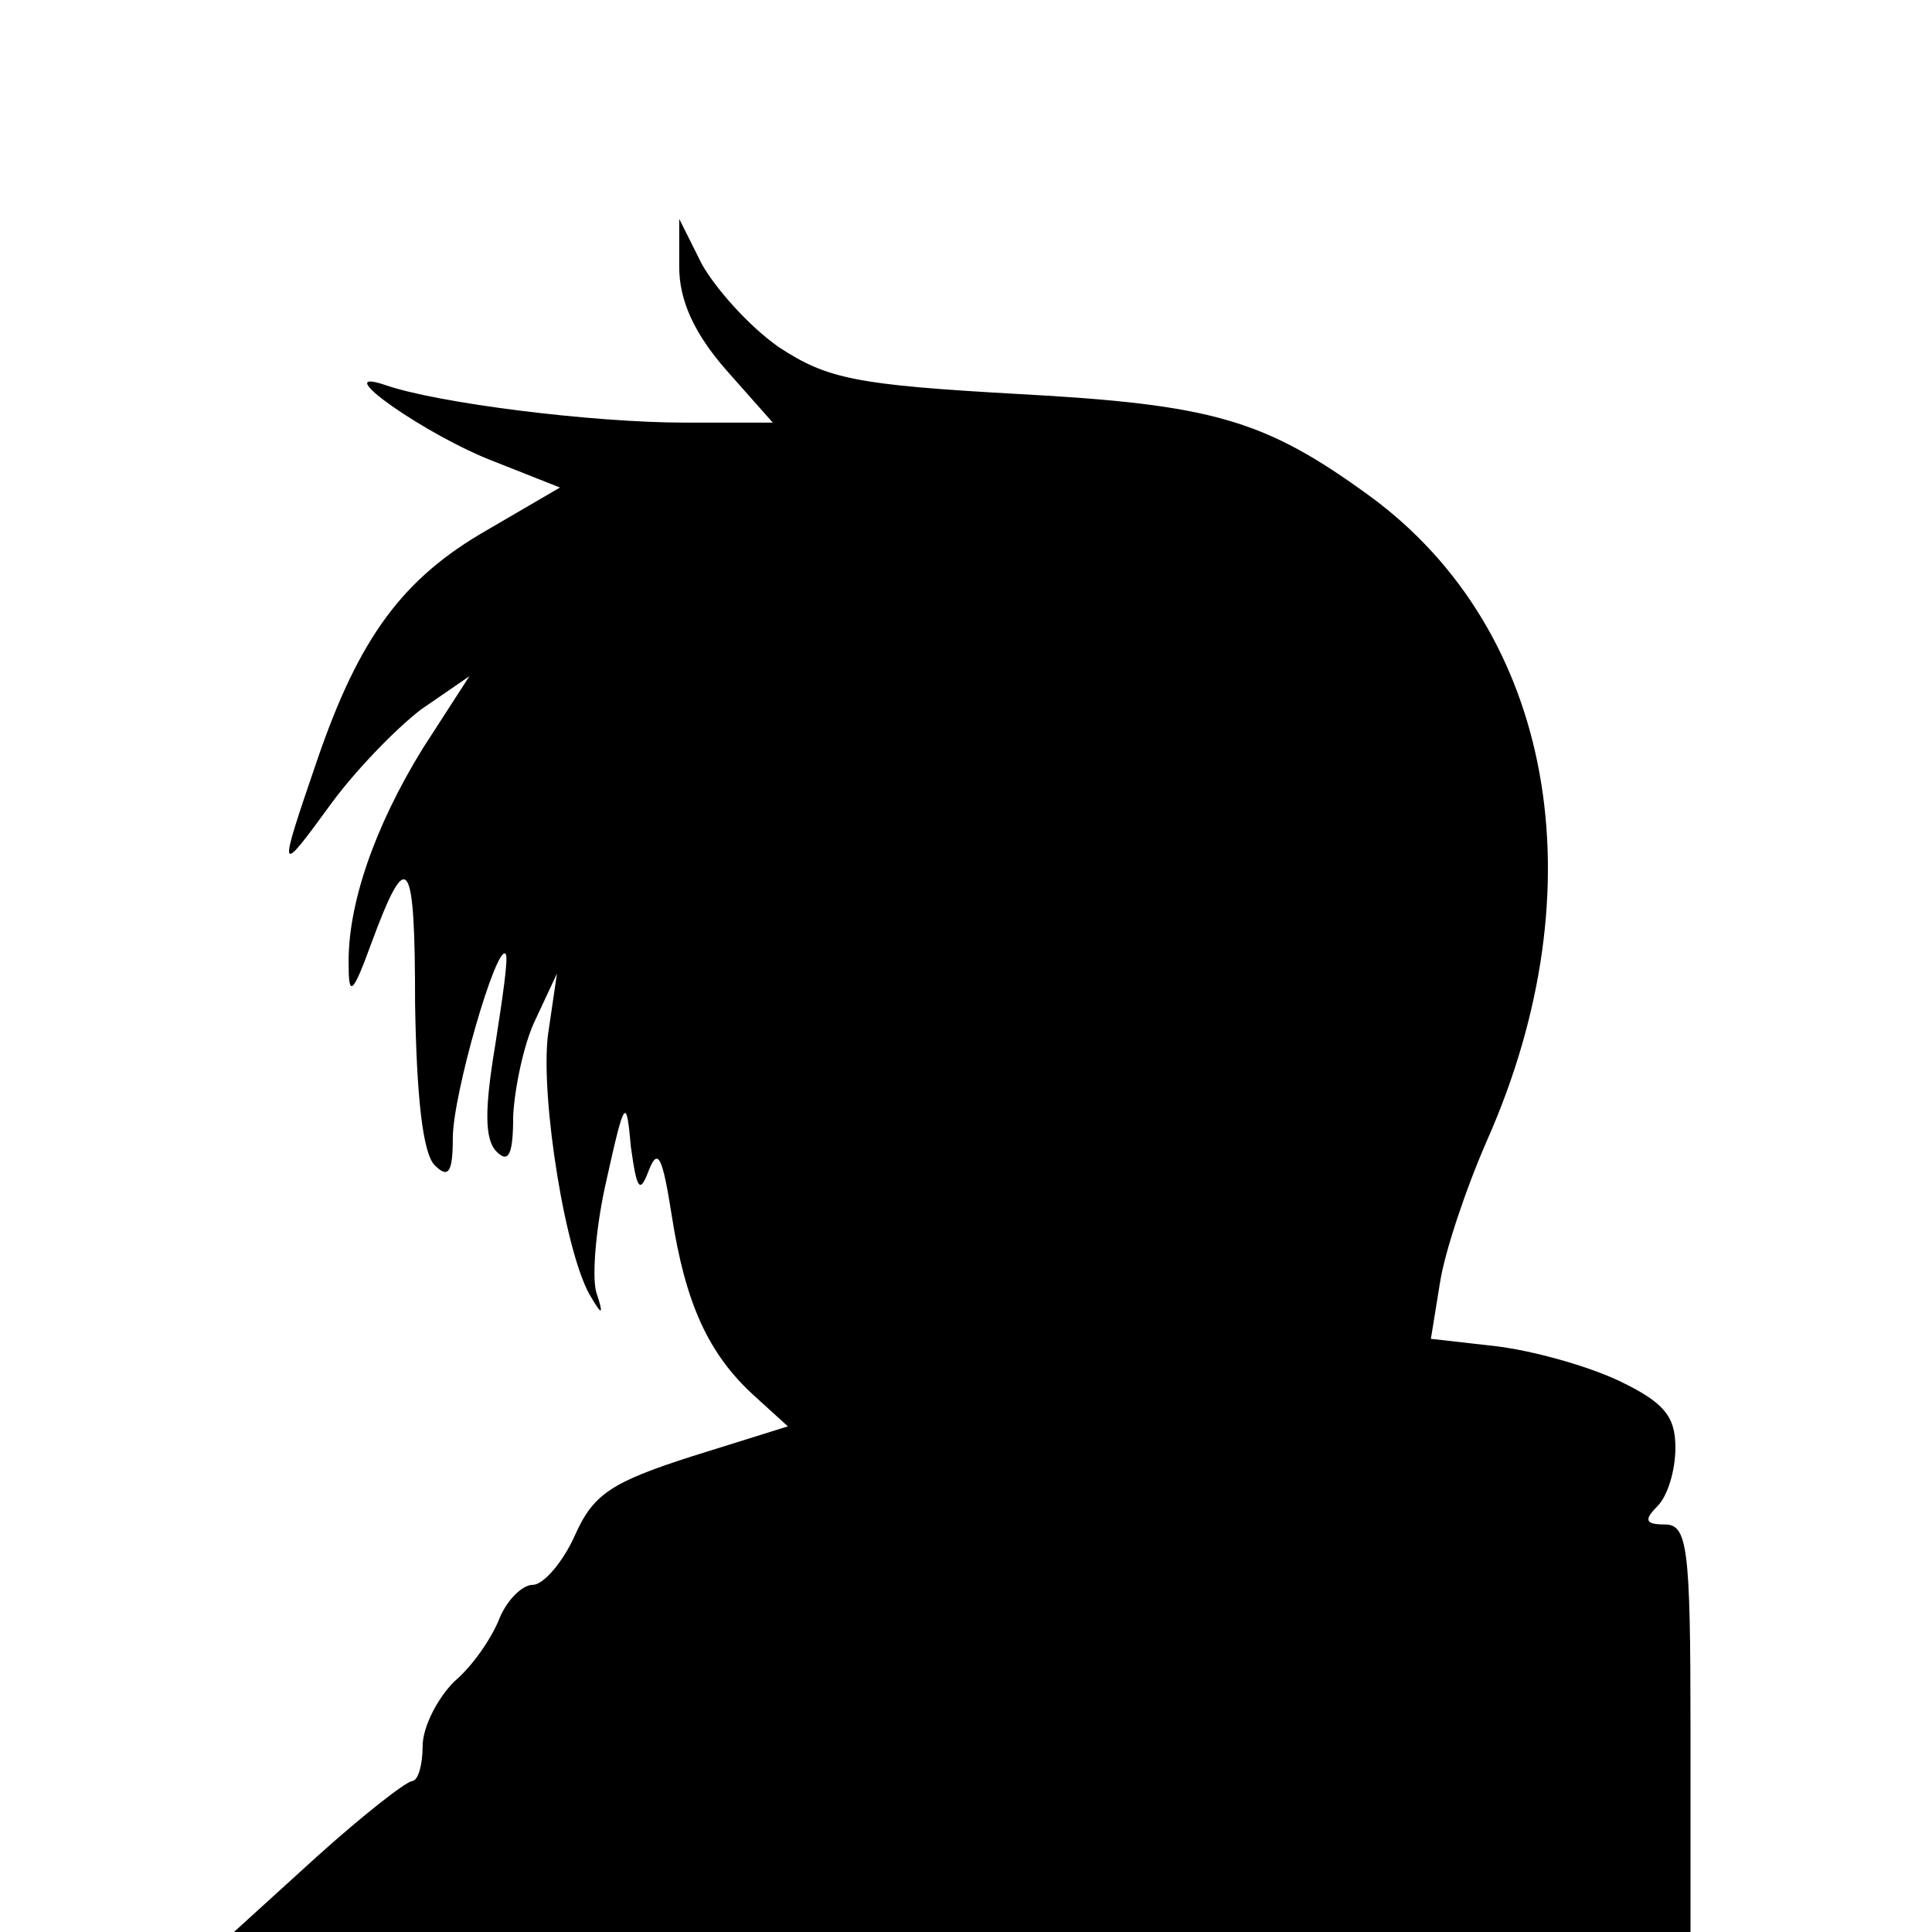<?xml version="1.0" standalone="no"?>
<!DOCTYPE svg PUBLIC "-//W3C//DTD SVG 20010904//EN"
 "http://www.w3.org/TR/2001/REC-SVG-20010904/DTD/svg10.dtd">
<svg version="1.0" xmlns="http://www.w3.org/2000/svg"
 width="128pt" height="128pt" viewBox="0 0 128 128"
 preserveAspectRatio="xMidYMid meet">
<g transform="translate(0,128) scale(0.1,-0.1)"
fill="#000000" stroke="none">
<path d="M450 1103 c0 -22 10 -44 31 -68 l31 -35 -58 0 c-62 0 -165 13 -199
25 -39 13 28 -34 73 -51 l43 -17 -48 -28 c-56 -32 -85 -71 -113 -153 -26 -76
-26 -77 9 -29 16 22 43 50 60 63 l32 22 -31 -48 c-32 -52 -50 -104 -49 -144 0
-21 3 -18 15 15 24 65 29 58 29 -40 1 -61 5 -99 13 -107 9 -9 12 -5 12 18 0
29 29 129 35 122 2 -2 -2 -29 -7 -61 -7 -42 -7 -62 1 -70 8 -8 11 -2 11 24 1
18 7 48 15 64 l14 30 -6 -41 c-5 -42 12 -148 29 -174 7 -12 8 -11 3 4 -3 11 0
45 7 75 12 54 13 54 16 21 4 -29 6 -31 12 -15 6 15 9 8 15 -30 9 -58 24 -92
55 -120 l22 -20 -64 -20 c-53 -17 -65 -25 -77 -52 -8 -18 -21 -33 -28 -33 -7
0 -17 -10 -22 -22 -5 -13 -18 -32 -30 -42 -11 -11 -21 -30 -21 -43 0 -12 -3
-23 -7 -23 -5 -1 -33 -23 -63 -50 l-55 -50 483 0 482 0 0 135 c0 120 -2 135
-17 135 -13 0 -14 3 -5 12 7 7 12 24 12 39 0 21 -8 30 -37 44 -21 10 -57 20
-81 23 l-44 5 6 37 c3 20 17 62 31 94 75 169 44 338 -77 427 -70 51 -104 61
-234 68 -107 6 -126 10 -158 31 -20 14 -42 39 -51 55 l-15 30 0 -32z"/>
</g>
</svg>
